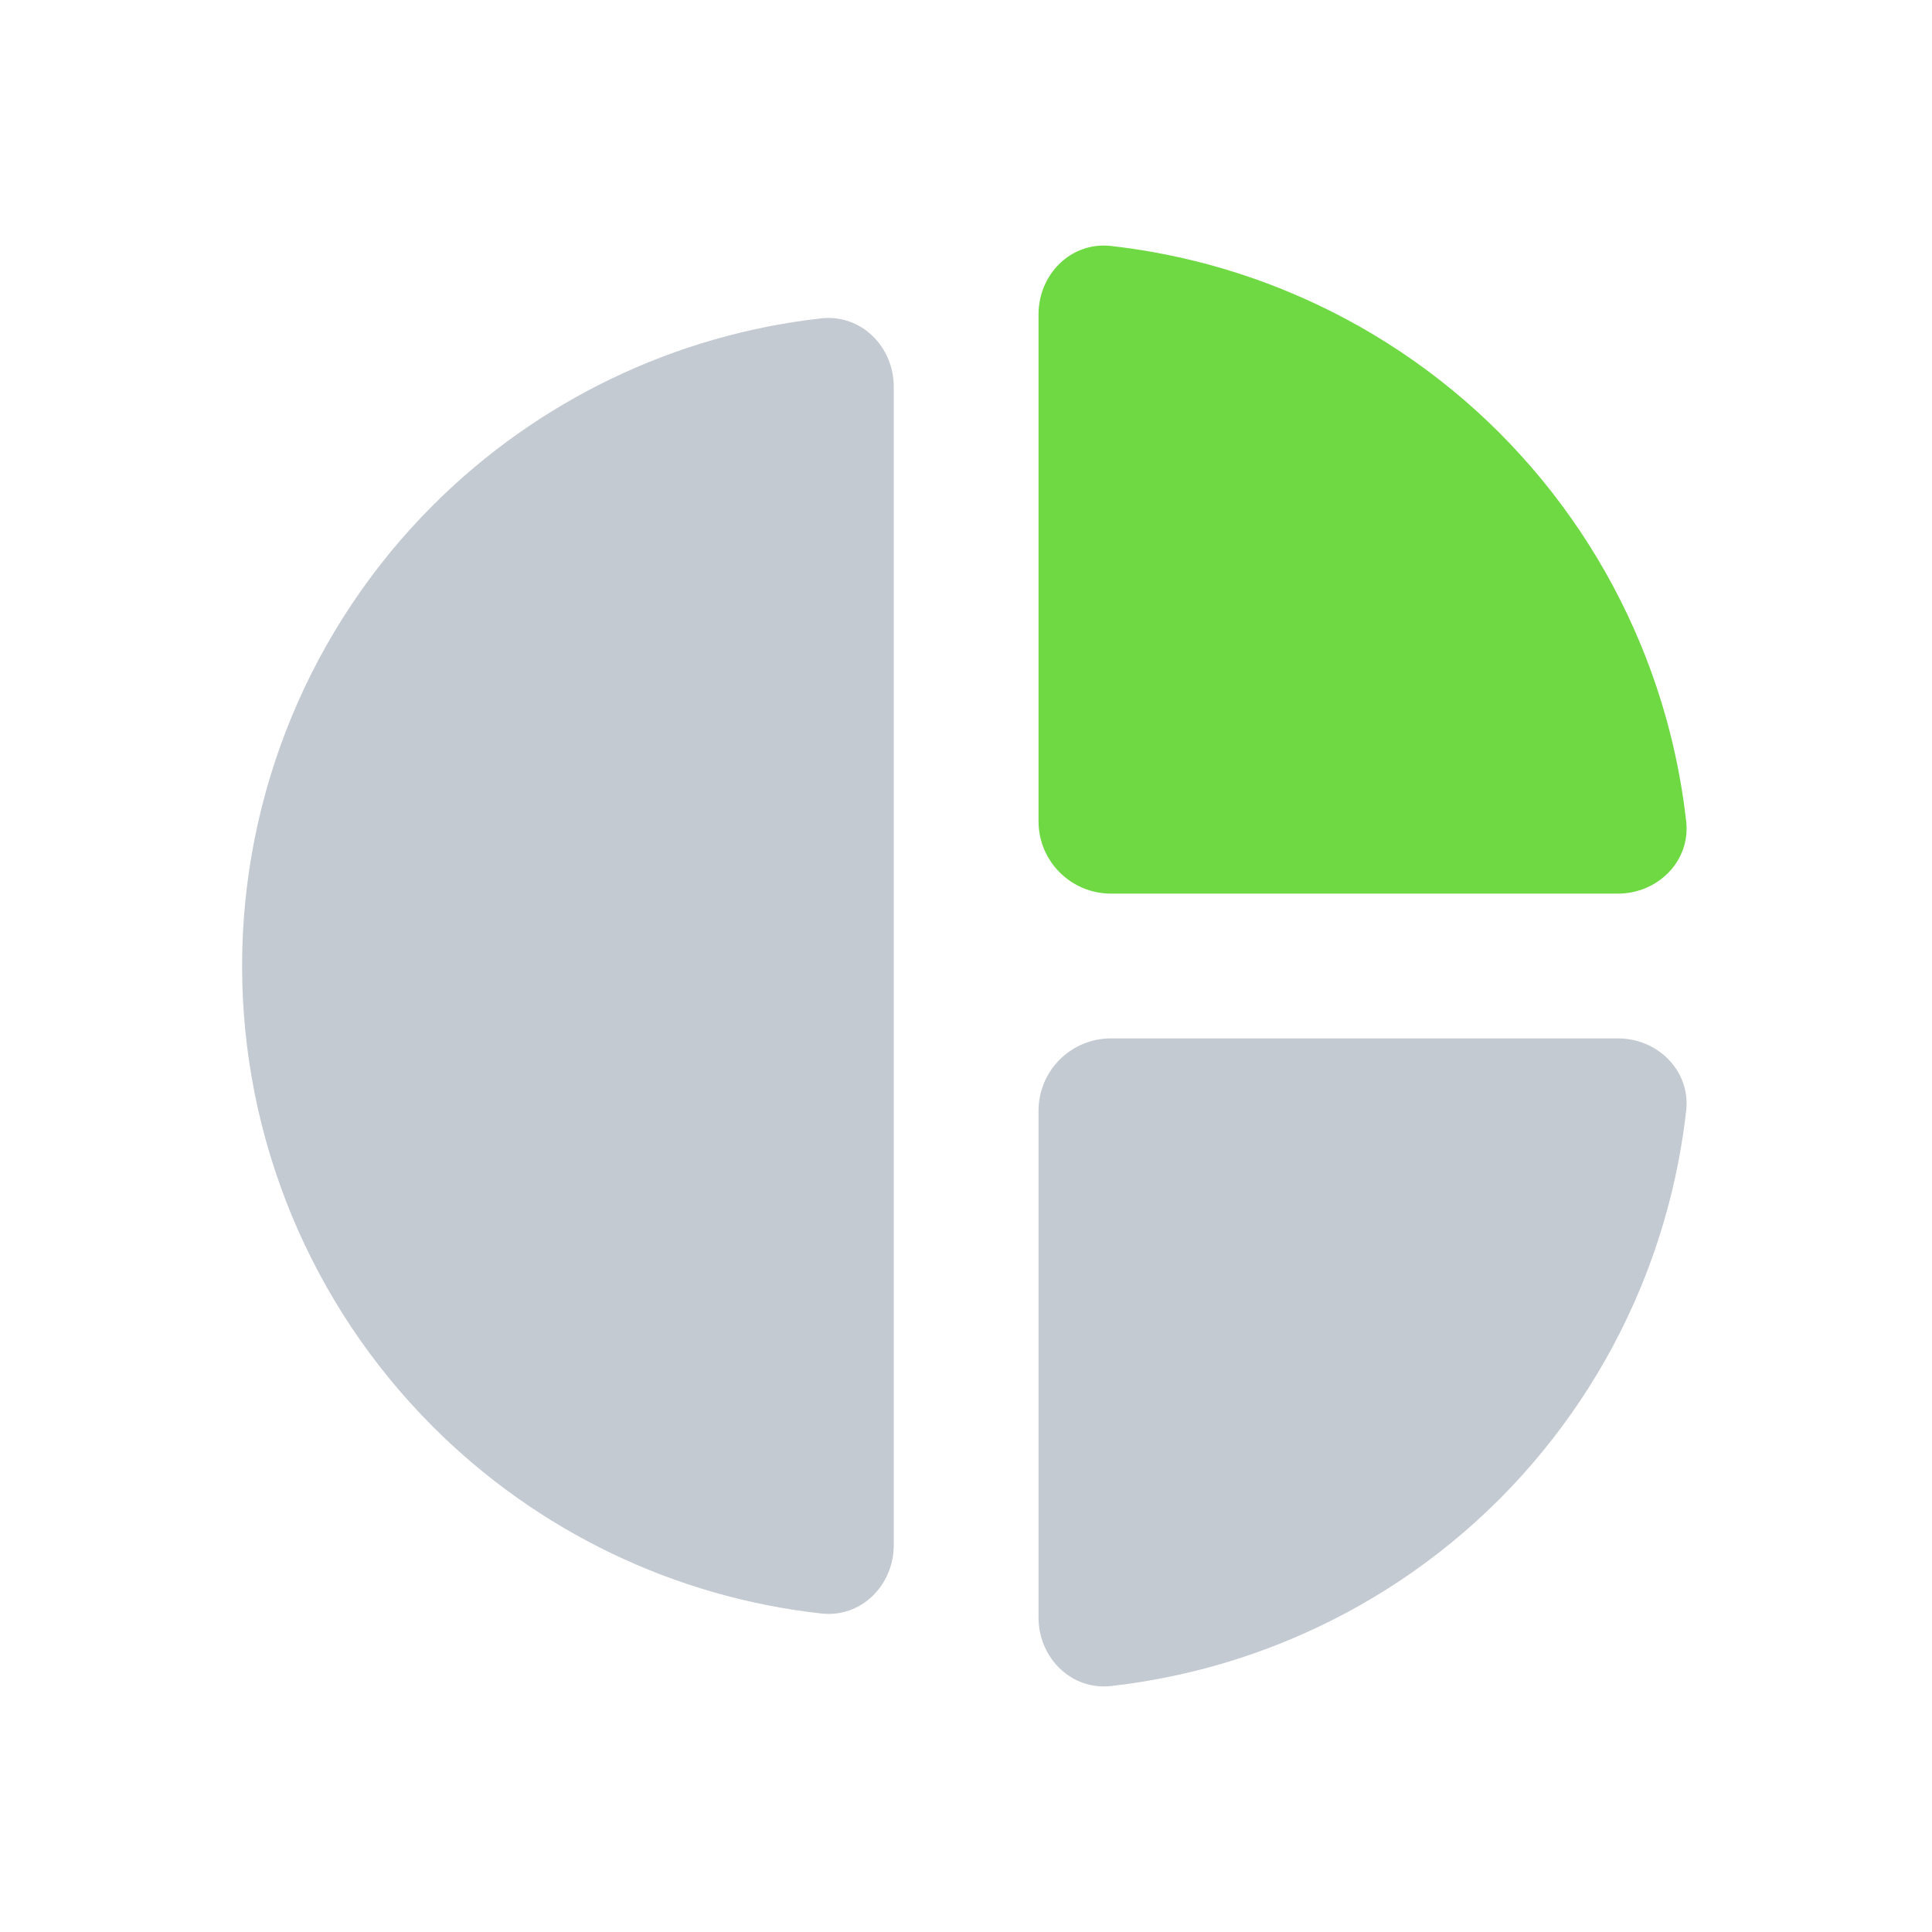 <svg width="13" height="13" viewBox="0 0 13 13" fill="none" xmlns="http://www.w3.org/2000/svg">
<path opacity="0.25" fill-rule="evenodd" clip-rule="evenodd" d="M7.475 11.345C7.207 11.374 6.988 11.154 6.988 10.884L6.988 7.474C6.988 7.205 7.206 6.987 7.476 6.987L10.886 6.987C11.155 6.987 11.376 7.206 11.346 7.473C11.3 7.882 11.197 8.283 11.039 8.665C10.819 9.197 10.496 9.68 10.089 10.088C9.682 10.495 9.198 10.818 8.666 11.038C8.285 11.196 7.883 11.299 7.475 11.345Z" fill="#162C4E"/>
<path fill-rule="evenodd" clip-rule="evenodd" d="M11.346 5.527C11.376 5.794 11.155 6.013 10.886 6.013L7.476 6.013C7.206 6.013 6.988 5.795 6.988 5.526L6.988 2.115C6.988 1.846 7.207 1.625 7.475 1.655C7.883 1.701 8.285 1.804 8.666 1.962C9.198 2.182 9.682 2.505 10.089 2.912C10.496 3.32 10.819 3.803 11.039 4.335C11.197 4.716 11.3 5.118 11.346 5.527Z" fill="#6FD943"/>
<path opacity="0.25" fill-rule="evenodd" clip-rule="evenodd" d="M5.527 2.142C5.795 2.113 6.014 2.333 6.014 2.603L6.014 10.397C6.014 10.666 5.795 10.887 5.527 10.857C4.543 10.748 3.62 10.307 2.913 9.6C2.091 8.778 1.629 7.663 1.629 6.5C1.629 5.337 2.091 4.222 2.913 3.4C3.62 2.693 4.543 2.252 5.527 2.142Z" fill="#162C4E"/>
</svg>
